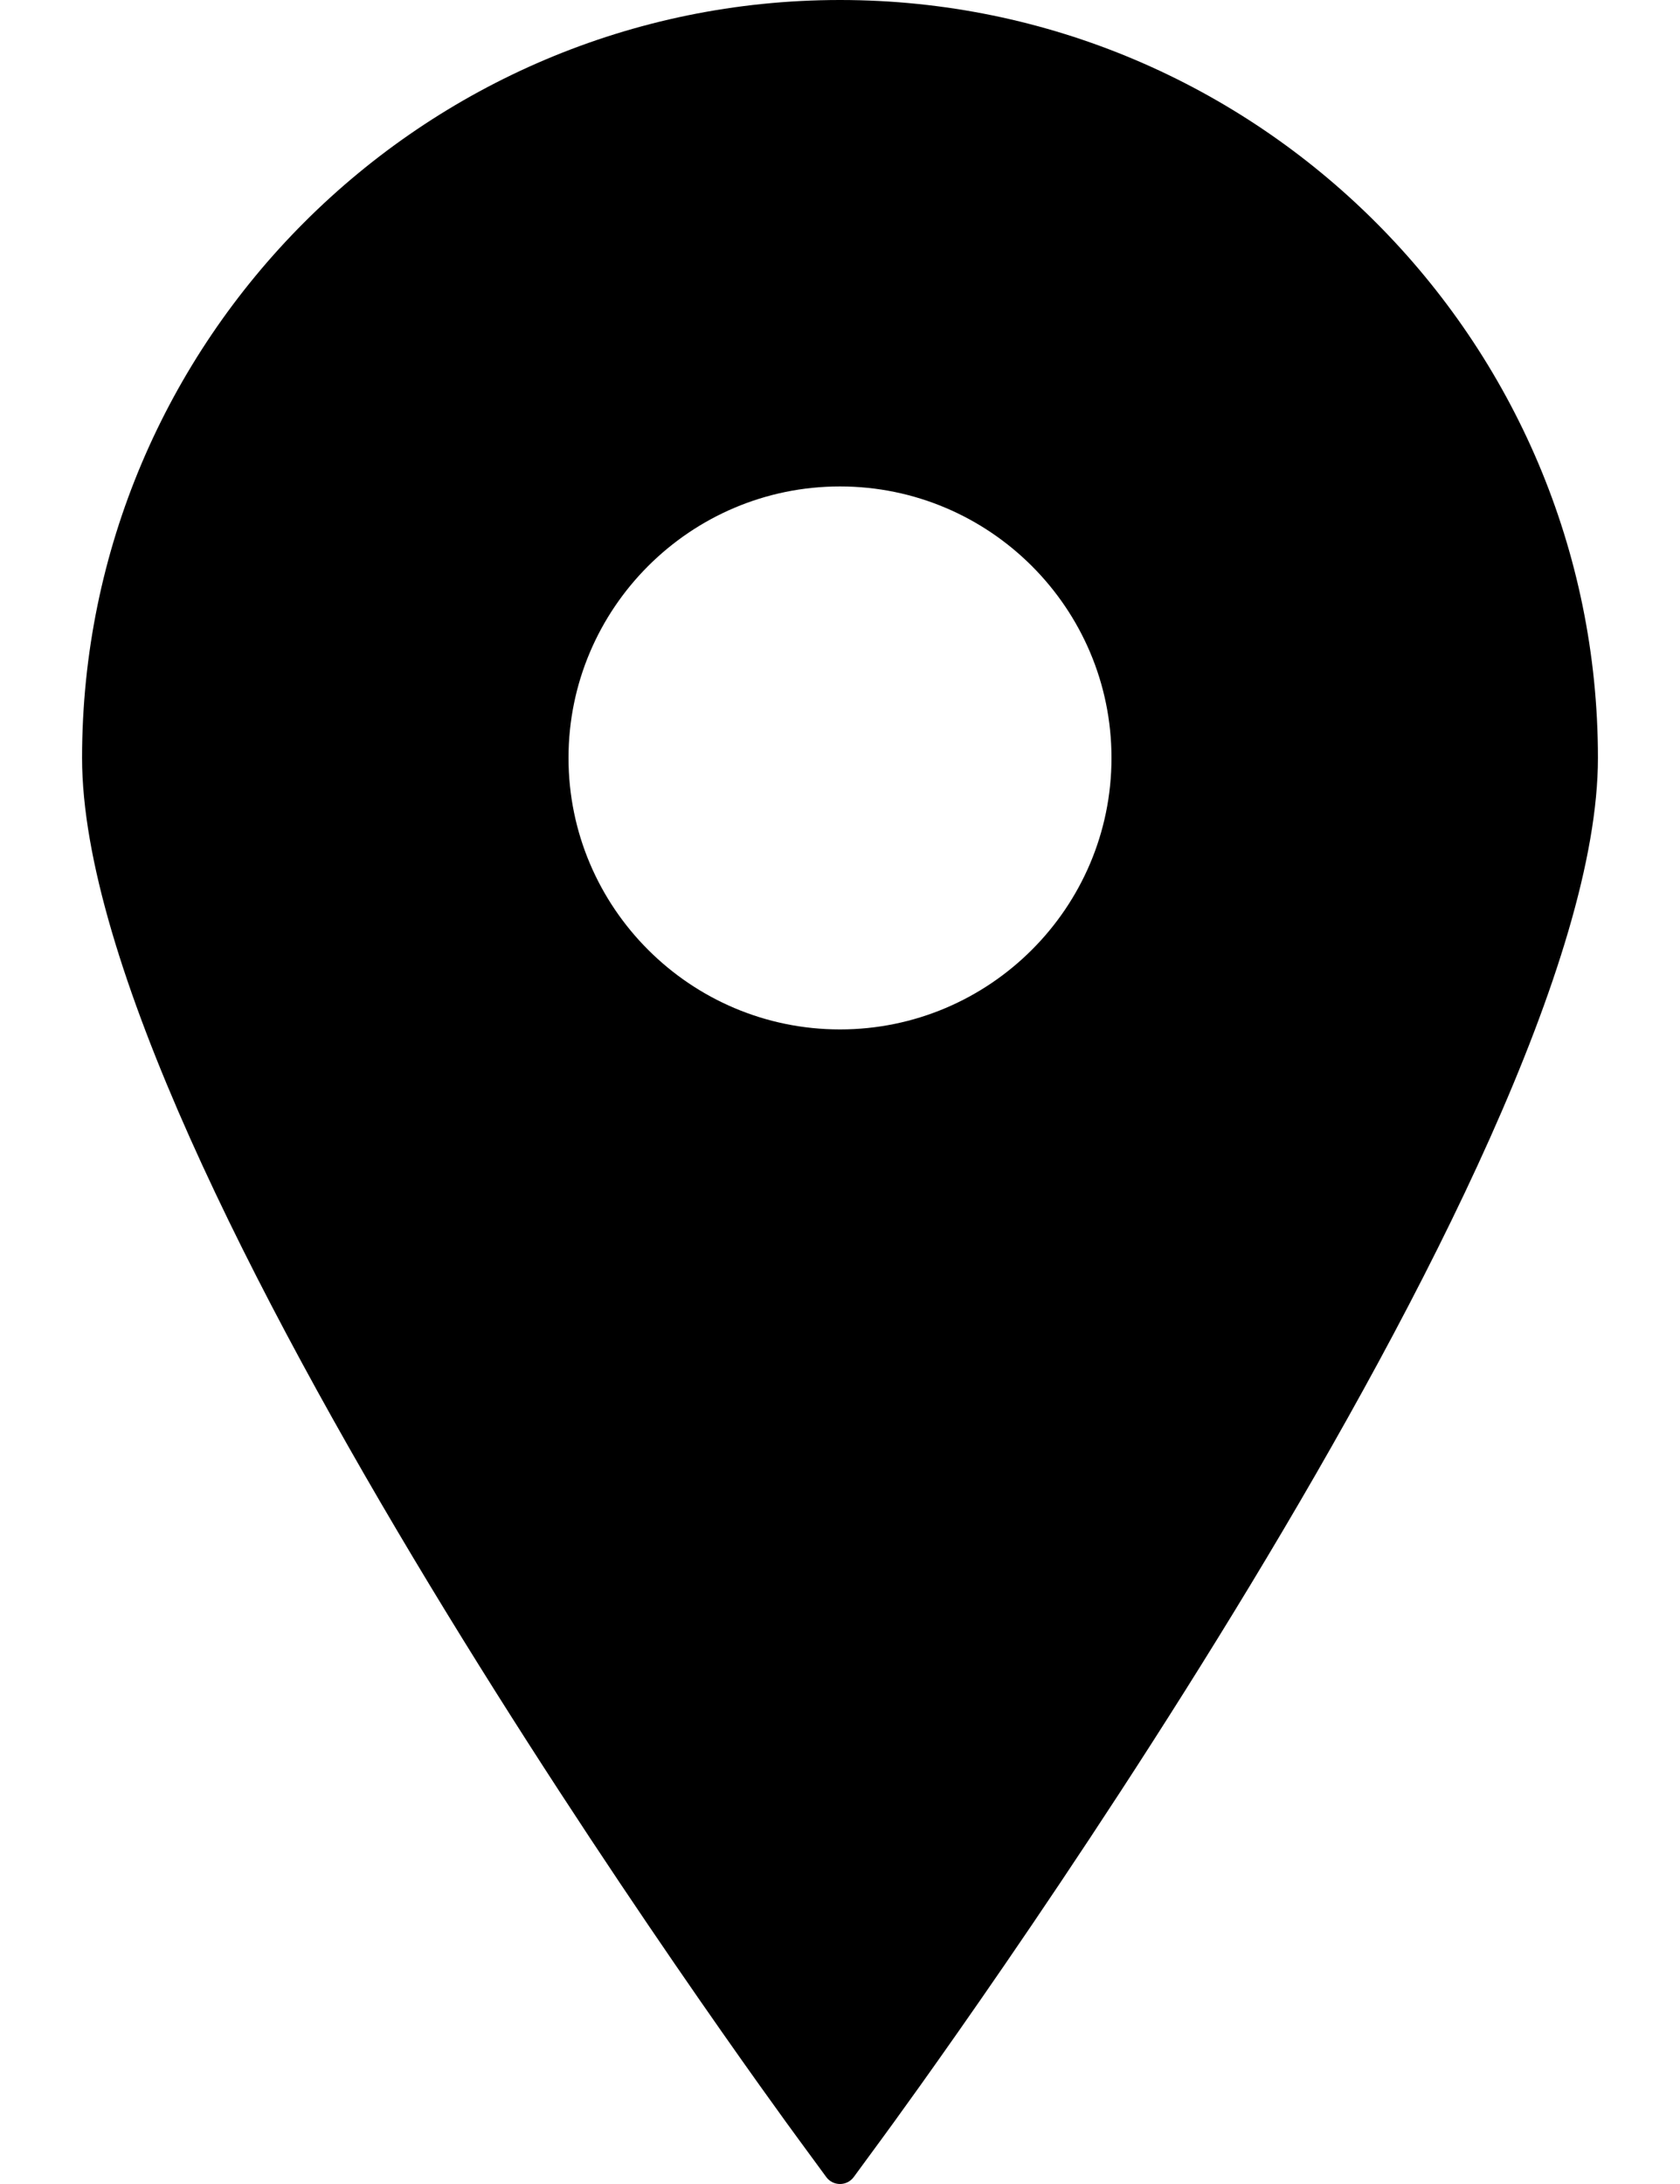 <svg width="20" height="26" viewBox="0 0 20 26" fill="none" xmlns="http://www.w3.org/2000/svg">
<path d="M10 0C5.025 0 0.977 4.048 0.977 9.023C0.977 13.812 9.163 25.001 9.512 25.475L9.837 25.918C9.875 25.97 9.936 26 10 26C10.064 26 10.124 25.97 10.163 25.918L10.488 25.475C10.837 25.001 19.023 13.812 19.023 9.023C19.023 4.048 14.975 0 10 0ZM10 5.791C11.782 5.791 13.232 7.241 13.232 9.023C13.232 10.805 11.782 12.255 10 12.255C8.218 12.255 6.768 10.805 6.768 9.023C6.768 7.241 8.218 5.791 10 5.791Z" fill="black"/>
</svg>
